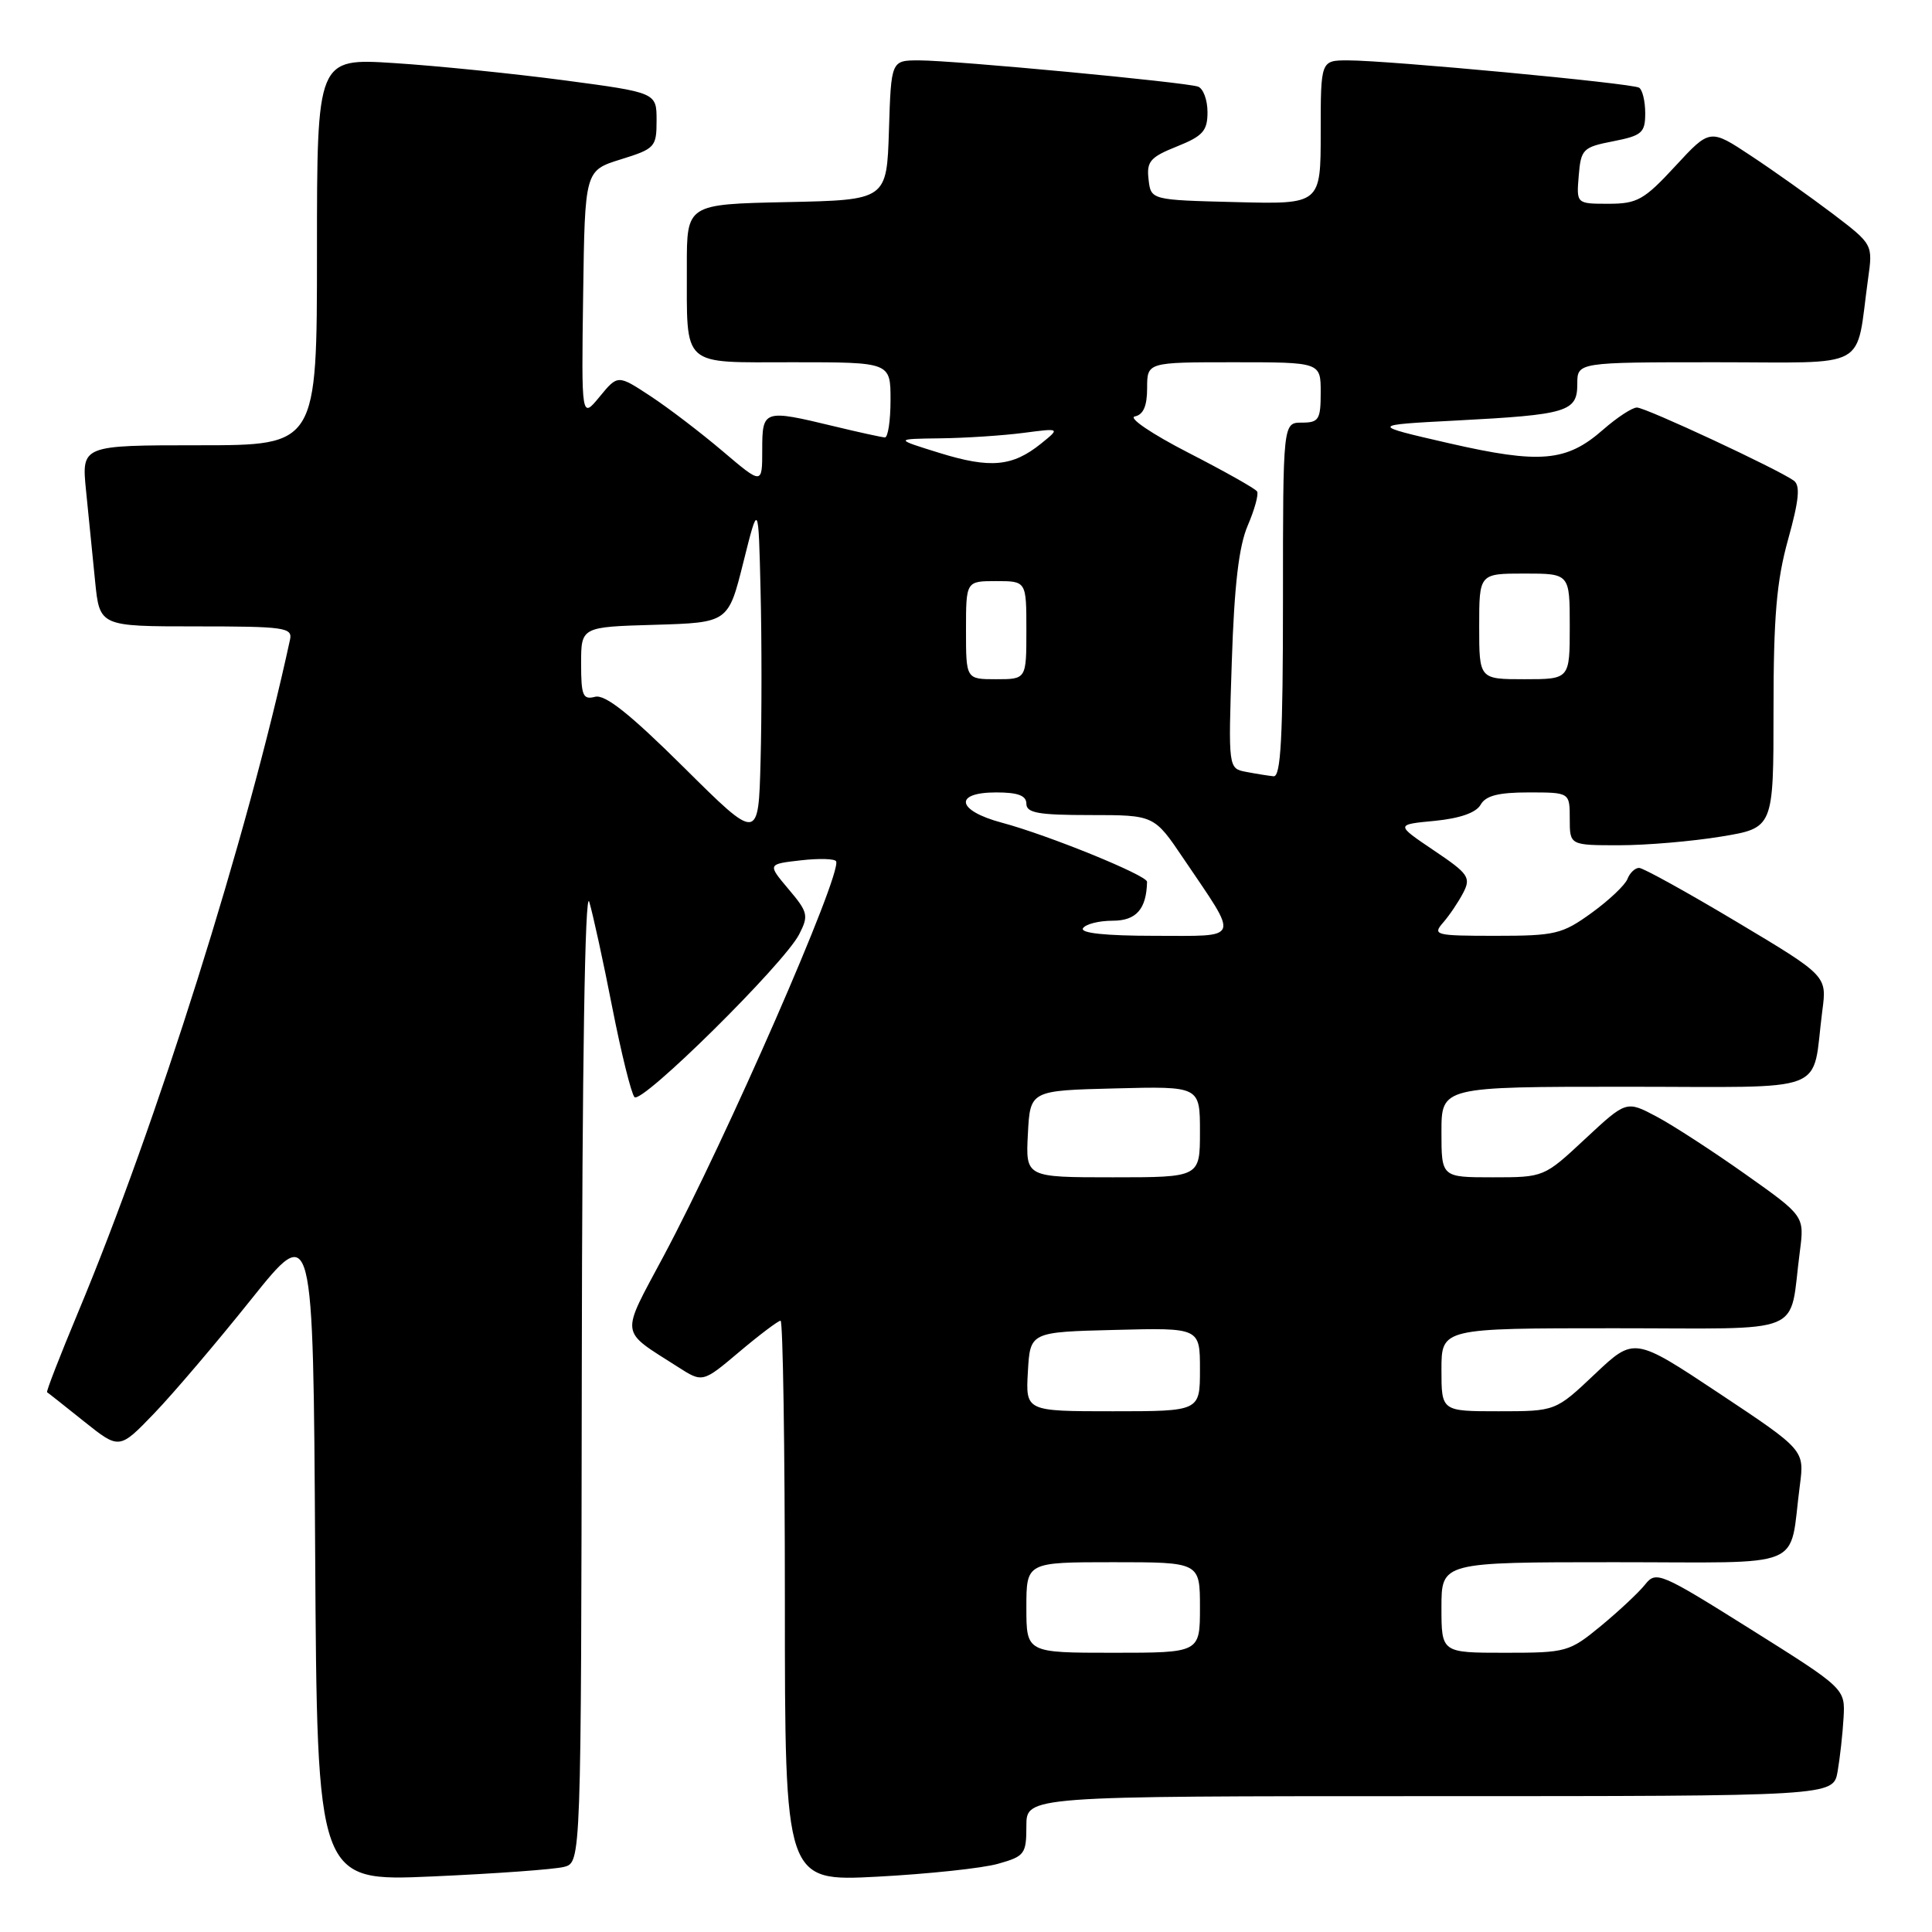 <?xml version="1.0" encoding="UTF-8" standalone="no"?>
<!DOCTYPE svg PUBLIC "-//W3C//DTD SVG 1.1//EN" "http://www.w3.org/Graphics/SVG/1.1/DTD/svg11.dtd" >
<svg xmlns="http://www.w3.org/2000/svg" xmlns:xlink="http://www.w3.org/1999/xlink" version="1.1" viewBox="0 0 256 256">
 <g >
 <path fill="currentColor"
d=" M 74.75 247.37 C 77.00 246.77 77.00 246.77 77.09 181.63 C 77.14 141.16 77.51 117.64 78.08 119.50 C 78.57 121.15 79.95 127.45 81.13 133.50 C 82.32 139.55 83.64 144.89 84.07 145.37 C 84.98 146.40 103.86 127.75 105.89 123.81 C 107.17 121.32 107.07 120.87 104.48 117.81 C 101.69 114.50 101.69 114.50 106.10 114.00 C 108.52 113.72 110.63 113.78 110.79 114.13 C 111.57 115.80 96.25 150.86 87.93 166.44 C 82.17 177.23 82.03 176.14 89.80 181.11 C 93.10 183.23 93.10 183.23 97.98 179.11 C 100.66 176.85 103.12 175.00 103.43 175.00 C 103.74 175.00 104.00 191.72 104.00 212.15 C 104.00 249.31 104.00 249.31 116.25 248.67 C 122.99 248.31 130.19 247.55 132.25 246.96 C 135.77 245.97 136.00 245.67 136.00 241.95 C 136.00 238.00 136.00 238.00 189.45 238.00 C 242.91 238.00 242.91 238.00 243.49 234.75 C 243.80 232.96 244.16 229.76 244.28 227.63 C 244.50 223.75 244.50 223.75 232.00 215.90 C 220.03 208.39 219.44 208.13 218.00 209.94 C 217.18 210.98 214.54 213.45 212.16 215.42 C 207.93 218.90 207.57 219.00 199.41 219.00 C 191.00 219.00 191.00 219.00 191.00 213.00 C 191.00 207.00 191.00 207.00 213.92 207.00 C 239.81 207.00 236.99 208.17 238.49 196.82 C 239.10 192.14 239.10 192.14 227.82 184.64 C 216.54 177.15 216.54 177.15 211.33 182.07 C 206.12 187.00 206.12 187.00 198.56 187.00 C 191.00 187.00 191.00 187.00 191.00 181.50 C 191.00 176.00 191.00 176.00 213.92 176.00 C 239.81 176.00 236.99 177.17 238.49 165.82 C 239.10 161.13 239.10 161.13 231.30 155.61 C 227.01 152.57 221.70 149.12 219.50 147.95 C 215.50 145.83 215.50 145.83 210.04 150.91 C 204.60 155.99 204.58 156.00 197.79 156.00 C 191.00 156.00 191.00 156.00 191.00 150.00 C 191.00 144.00 191.00 144.00 215.42 144.00 C 243.00 144.00 240.00 145.16 241.47 133.90 C 242.08 129.30 242.08 129.30 230.12 122.15 C 223.54 118.22 217.72 115.00 217.19 115.00 C 216.65 115.00 215.96 115.66 215.65 116.46 C 215.35 117.26 213.21 119.29 210.90 120.96 C 207.00 123.78 206.08 124.00 198.19 124.00 C 190.18 124.00 189.78 123.90 191.22 122.25 C 192.06 121.29 193.26 119.50 193.89 118.29 C 194.93 116.27 194.59 115.77 189.97 112.67 C 184.92 109.26 184.92 109.26 190.09 108.77 C 193.45 108.44 195.59 107.69 196.19 106.63 C 196.86 105.43 198.55 105.00 202.55 105.00 C 208.00 105.00 208.00 105.00 208.00 108.50 C 208.00 112.00 208.00 112.00 214.56 112.00 C 218.16 112.00 224.24 111.48 228.06 110.85 C 235.00 109.71 235.00 109.71 235.00 94.08 C 235.00 81.71 235.40 77.00 236.93 71.49 C 238.39 66.24 238.57 64.32 237.68 63.68 C 235.54 62.15 218.06 54.00 216.90 54.00 C 216.27 54.00 214.25 55.33 212.40 56.95 C 207.57 61.19 204.08 61.50 191.99 58.73 C 181.50 56.32 181.50 56.32 193.00 55.72 C 207.71 54.95 209.00 54.56 209.00 50.88 C 209.00 48.00 209.00 48.00 227.39 48.00 C 248.07 48.00 245.82 49.23 247.53 36.94 C 248.17 32.38 248.17 32.38 242.84 28.32 C 239.90 26.10 235.04 22.64 232.04 20.66 C 226.58 17.04 226.58 17.04 221.98 22.02 C 217.85 26.49 216.94 27.00 213.13 27.00 C 208.88 27.00 208.88 27.00 209.19 23.28 C 209.48 19.77 209.74 19.50 213.75 18.72 C 217.57 17.97 218.00 17.59 218.00 15.00 C 218.00 13.41 217.63 11.89 217.19 11.62 C 216.24 11.03 183.94 8.00 178.62 8.00 C 175.00 8.00 175.00 8.00 175.00 17.53 C 175.00 27.07 175.00 27.07 163.75 26.78 C 152.50 26.50 152.50 26.50 152.19 23.77 C 151.91 21.40 152.41 20.82 155.94 19.41 C 159.39 18.03 160.00 17.34 160.00 14.86 C 160.00 13.25 159.44 11.73 158.75 11.48 C 157.10 10.89 126.54 8.01 121.79 8.00 C 118.08 8.00 118.08 8.00 117.79 17.25 C 117.50 26.50 117.50 26.50 104.25 26.78 C 91.00 27.06 91.00 27.06 91.01 35.28 C 91.04 48.86 90.09 48.00 105.12 48.00 C 118.00 48.00 118.00 48.00 118.00 53.00 C 118.00 55.75 117.66 57.98 117.25 57.96 C 116.84 57.94 113.80 57.28 110.50 56.48 C 101.17 54.23 101.00 54.28 101.00 59.62 C 101.00 64.24 101.00 64.24 95.75 59.78 C 92.86 57.33 88.56 54.04 86.18 52.48 C 81.86 49.64 81.86 49.64 79.45 52.57 C 77.04 55.50 77.04 55.50 77.27 39.05 C 77.50 22.60 77.50 22.60 82.25 21.12 C 86.79 19.71 87.00 19.49 87.00 15.96 C 87.00 12.27 87.00 12.27 74.75 10.64 C 68.01 9.75 57.89 8.72 52.25 8.36 C 42.00 7.70 42.00 7.70 42.00 33.35 C 42.00 59.00 42.00 59.00 26.40 59.00 C 10.80 59.00 10.80 59.00 11.40 65.00 C 11.73 68.30 12.27 73.70 12.60 77.00 C 13.20 83.00 13.20 83.00 26.00 83.00 C 37.68 83.00 38.78 83.15 38.43 84.75 C 32.79 110.81 20.77 148.94 10.34 173.91 C 7.95 179.64 6.10 184.39 6.24 184.48 C 6.38 184.56 8.59 186.31 11.15 188.36 C 15.81 192.08 15.81 192.08 20.42 187.29 C 22.95 184.66 28.73 177.87 33.26 172.20 C 41.50 161.90 41.50 161.90 41.76 205.61 C 42.02 249.31 42.02 249.31 57.26 248.64 C 65.64 248.27 73.51 247.70 74.75 247.37 Z  M 136.00 213.00 C 136.00 207.00 136.00 207.00 147.50 207.00 C 159.00 207.00 159.00 207.00 159.00 213.00 C 159.00 219.00 159.00 219.00 147.50 219.00 C 136.00 219.00 136.00 219.00 136.00 213.00 Z  M 136.20 181.75 C 136.50 176.50 136.50 176.50 147.75 176.22 C 159.00 175.93 159.00 175.93 159.00 181.47 C 159.00 187.00 159.00 187.00 147.45 187.00 C 135.90 187.00 135.90 187.00 136.20 181.75 Z  M 136.20 150.25 C 136.50 144.50 136.50 144.50 147.75 144.22 C 159.00 143.93 159.00 143.93 159.00 149.97 C 159.00 156.00 159.00 156.00 147.45 156.00 C 135.90 156.00 135.90 156.00 136.20 150.25 Z  M 143.50 123.00 C 143.84 122.45 145.61 122.00 147.44 122.00 C 150.56 122.00 151.91 120.46 151.99 116.84 C 152.00 115.99 138.89 110.65 132.75 109.01 C 126.76 107.41 126.31 105.00 132.00 105.00 C 134.89 105.00 136.00 105.42 136.00 106.50 C 136.00 107.72 137.61 108.00 144.46 108.00 C 152.93 108.00 152.93 108.00 156.81 113.75 C 164.27 124.79 164.57 124.00 152.98 124.00 C 146.50 124.00 143.10 123.64 143.50 123.00 Z  M 90.60 101.67 C 83.47 94.60 80.18 91.98 78.85 92.33 C 77.24 92.75 77.00 92.19 77.00 87.94 C 77.00 83.07 77.00 83.07 86.75 82.79 C 96.50 82.50 96.50 82.50 98.50 74.50 C 100.50 66.50 100.50 66.50 100.78 78.31 C 100.94 84.80 100.94 94.92 100.78 100.81 C 100.50 111.50 100.50 111.50 90.60 101.67 Z  M 165.13 102.28 C 162.75 101.83 162.75 101.83 163.22 87.66 C 163.55 77.56 164.15 72.39 165.33 69.64 C 166.24 67.52 166.80 65.49 166.57 65.12 C 166.35 64.75 162.24 62.44 157.45 59.98 C 152.64 57.51 149.46 55.36 150.37 55.18 C 151.50 54.95 152.00 53.80 152.00 51.43 C 152.00 48.00 152.00 48.00 163.50 48.00 C 175.00 48.00 175.00 48.00 175.00 52.00 C 175.00 55.60 174.75 56.00 172.50 56.00 C 170.00 56.00 170.00 56.00 170.00 79.50 C 170.00 97.71 169.72 102.97 168.75 102.86 C 168.06 102.79 166.43 102.53 165.13 102.28 Z  M 128.00 83.50 C 128.00 77.00 128.00 77.00 132.00 77.00 C 136.00 77.00 136.00 77.00 136.00 83.50 C 136.00 90.00 136.00 90.00 132.00 90.00 C 128.00 90.00 128.00 90.00 128.00 83.50 Z  M 196.00 83.00 C 196.00 76.00 196.00 76.00 202.00 76.00 C 208.00 76.00 208.00 76.00 208.00 83.00 C 208.00 90.00 208.00 90.00 202.00 90.00 C 196.00 90.00 196.00 90.00 196.00 83.00 Z  M 124.50 60.02 C 118.50 58.16 118.50 58.16 124.61 58.08 C 127.97 58.04 132.92 57.71 135.61 57.36 C 140.50 56.72 140.50 56.72 137.92 58.80 C 134.15 61.83 131.22 62.10 124.50 60.02 Z "/>
</g>
</svg>